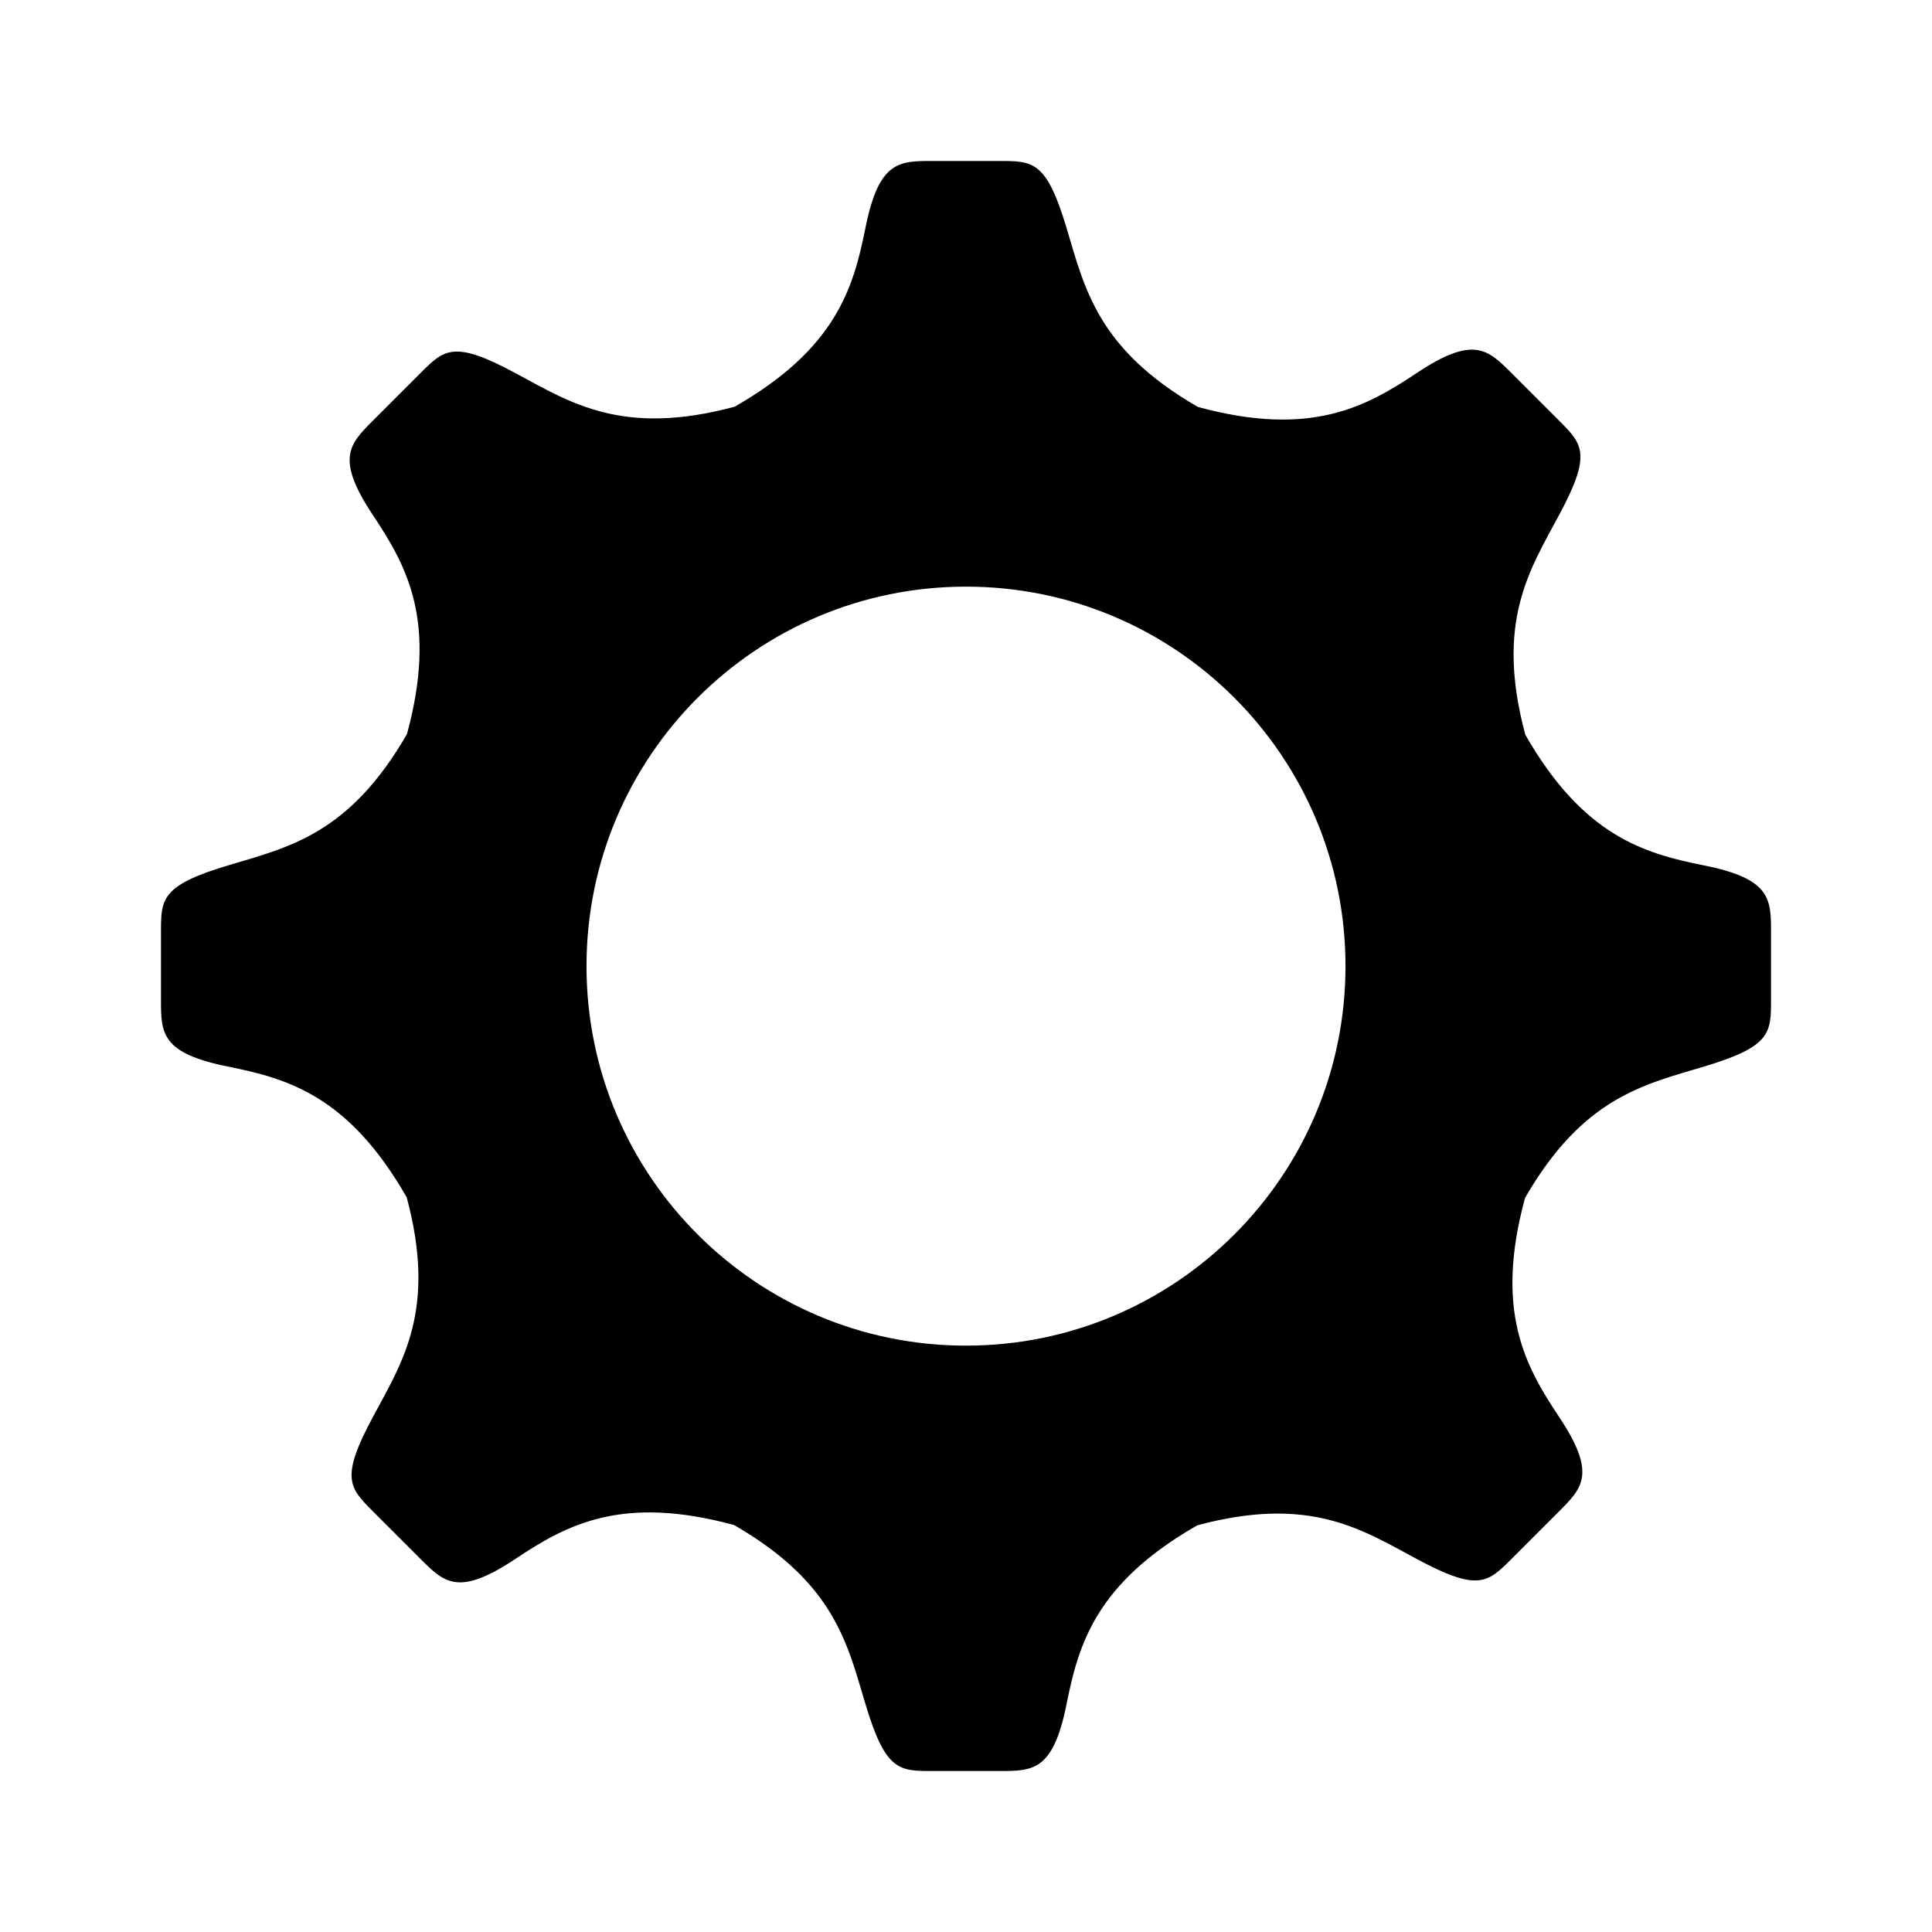 <?xml version="1.0" encoding="UTF-8"?>
<svg width="28px" height="28px" viewBox="0 0 28 28" version="1.1" xmlns="http://www.w3.org/2000/svg" xmlns:xlink="http://www.w3.org/1999/xlink">
    <!-- Generator: Sketch 50.2 (55047) - http://www.bohemiancoding.com/sketch -->
    <title>settings_28</title>
    <desc>Created with Sketch.</desc>
    <defs></defs>
    <g id="Page-2" stroke="none" stroke-width="1" fill="none" fill-rule="evenodd">
        <g id="settings_28">
            <rect id="Bounds" x="0" y="0" width="28" height="28"></rect>
            <path d="M10.648,5.894 C12.113,5.055 12.367,4.18 12.542,3.306 C12.736,2.333 13.028,2.333 13.514,2.333 C14,2.333 14,2.333 14.486,2.333 C14.972,2.333 15.167,2.333 15.458,3.306 C15.721,4.182 15.905,5.058 17.361,5.898 C18.991,6.341 19.789,5.901 20.531,5.407 C21.356,4.857 21.562,5.063 21.906,5.407 C22.25,5.75 22.25,5.75 22.593,6.094 C22.937,6.438 23.075,6.575 22.593,7.469 C22.16,8.274 21.67,9.024 22.106,10.648 C22.945,12.113 23.82,12.367 24.694,12.542 C25.667,12.736 25.667,13.028 25.667,13.514 C25.667,14 25.667,14 25.667,14.486 C25.667,14.972 25.667,15.167 24.694,15.458 C23.818,15.721 22.942,15.905 22.102,17.361 C21.659,18.991 22.099,19.789 22.593,20.531 C23.143,21.356 22.937,21.562 22.593,21.906 C22.25,22.25 22.25,22.25 21.906,22.593 C21.562,22.937 21.425,23.075 20.531,22.593 C19.726,22.16 18.976,21.67 17.352,22.106 C15.887,22.945 15.633,23.82 15.458,24.694 C15.264,25.667 14.972,25.667 14.486,25.667 C14,25.667 14,25.667 13.514,25.667 C13.028,25.667 12.833,25.667 12.542,24.694 C12.279,23.818 12.095,22.942 10.639,22.102 C9.009,21.659 8.211,22.099 7.469,22.593 C6.644,23.143 6.438,22.937 6.094,22.593 C5.75,22.25 5.75,22.25 5.407,21.906 C5.063,21.562 4.925,21.425 5.407,20.531 C5.84,19.726 6.33,18.976 5.894,17.352 C5.055,15.887 4.18,15.633 3.306,15.458 C2.333,15.264 2.333,14.972 2.333,14.486 C2.333,14 2.333,14 2.333,13.514 C2.333,13.028 2.333,12.833 3.306,12.542 C4.182,12.279 5.058,12.095 5.898,10.639 C6.341,9.009 5.901,8.211 5.407,7.469 C4.857,6.644 5.063,6.438 5.407,6.094 C5.75,5.75 5.75,5.75 6.094,5.407 C6.438,5.063 6.575,4.925 7.469,5.407 C8.274,5.84 9.024,6.33 10.648,5.894 Z M14,19.502 C17.038,19.502 19.5,17.039 19.5,14.002 C19.5,10.964 17.038,8.502 14,8.502 C10.962,8.502 8.5,10.964 8.5,14.002 C8.5,17.039 10.962,19.502 14,19.502 Z" id="Mask" fill="currentColor"></path>
        </g>
    </g>
</svg>
